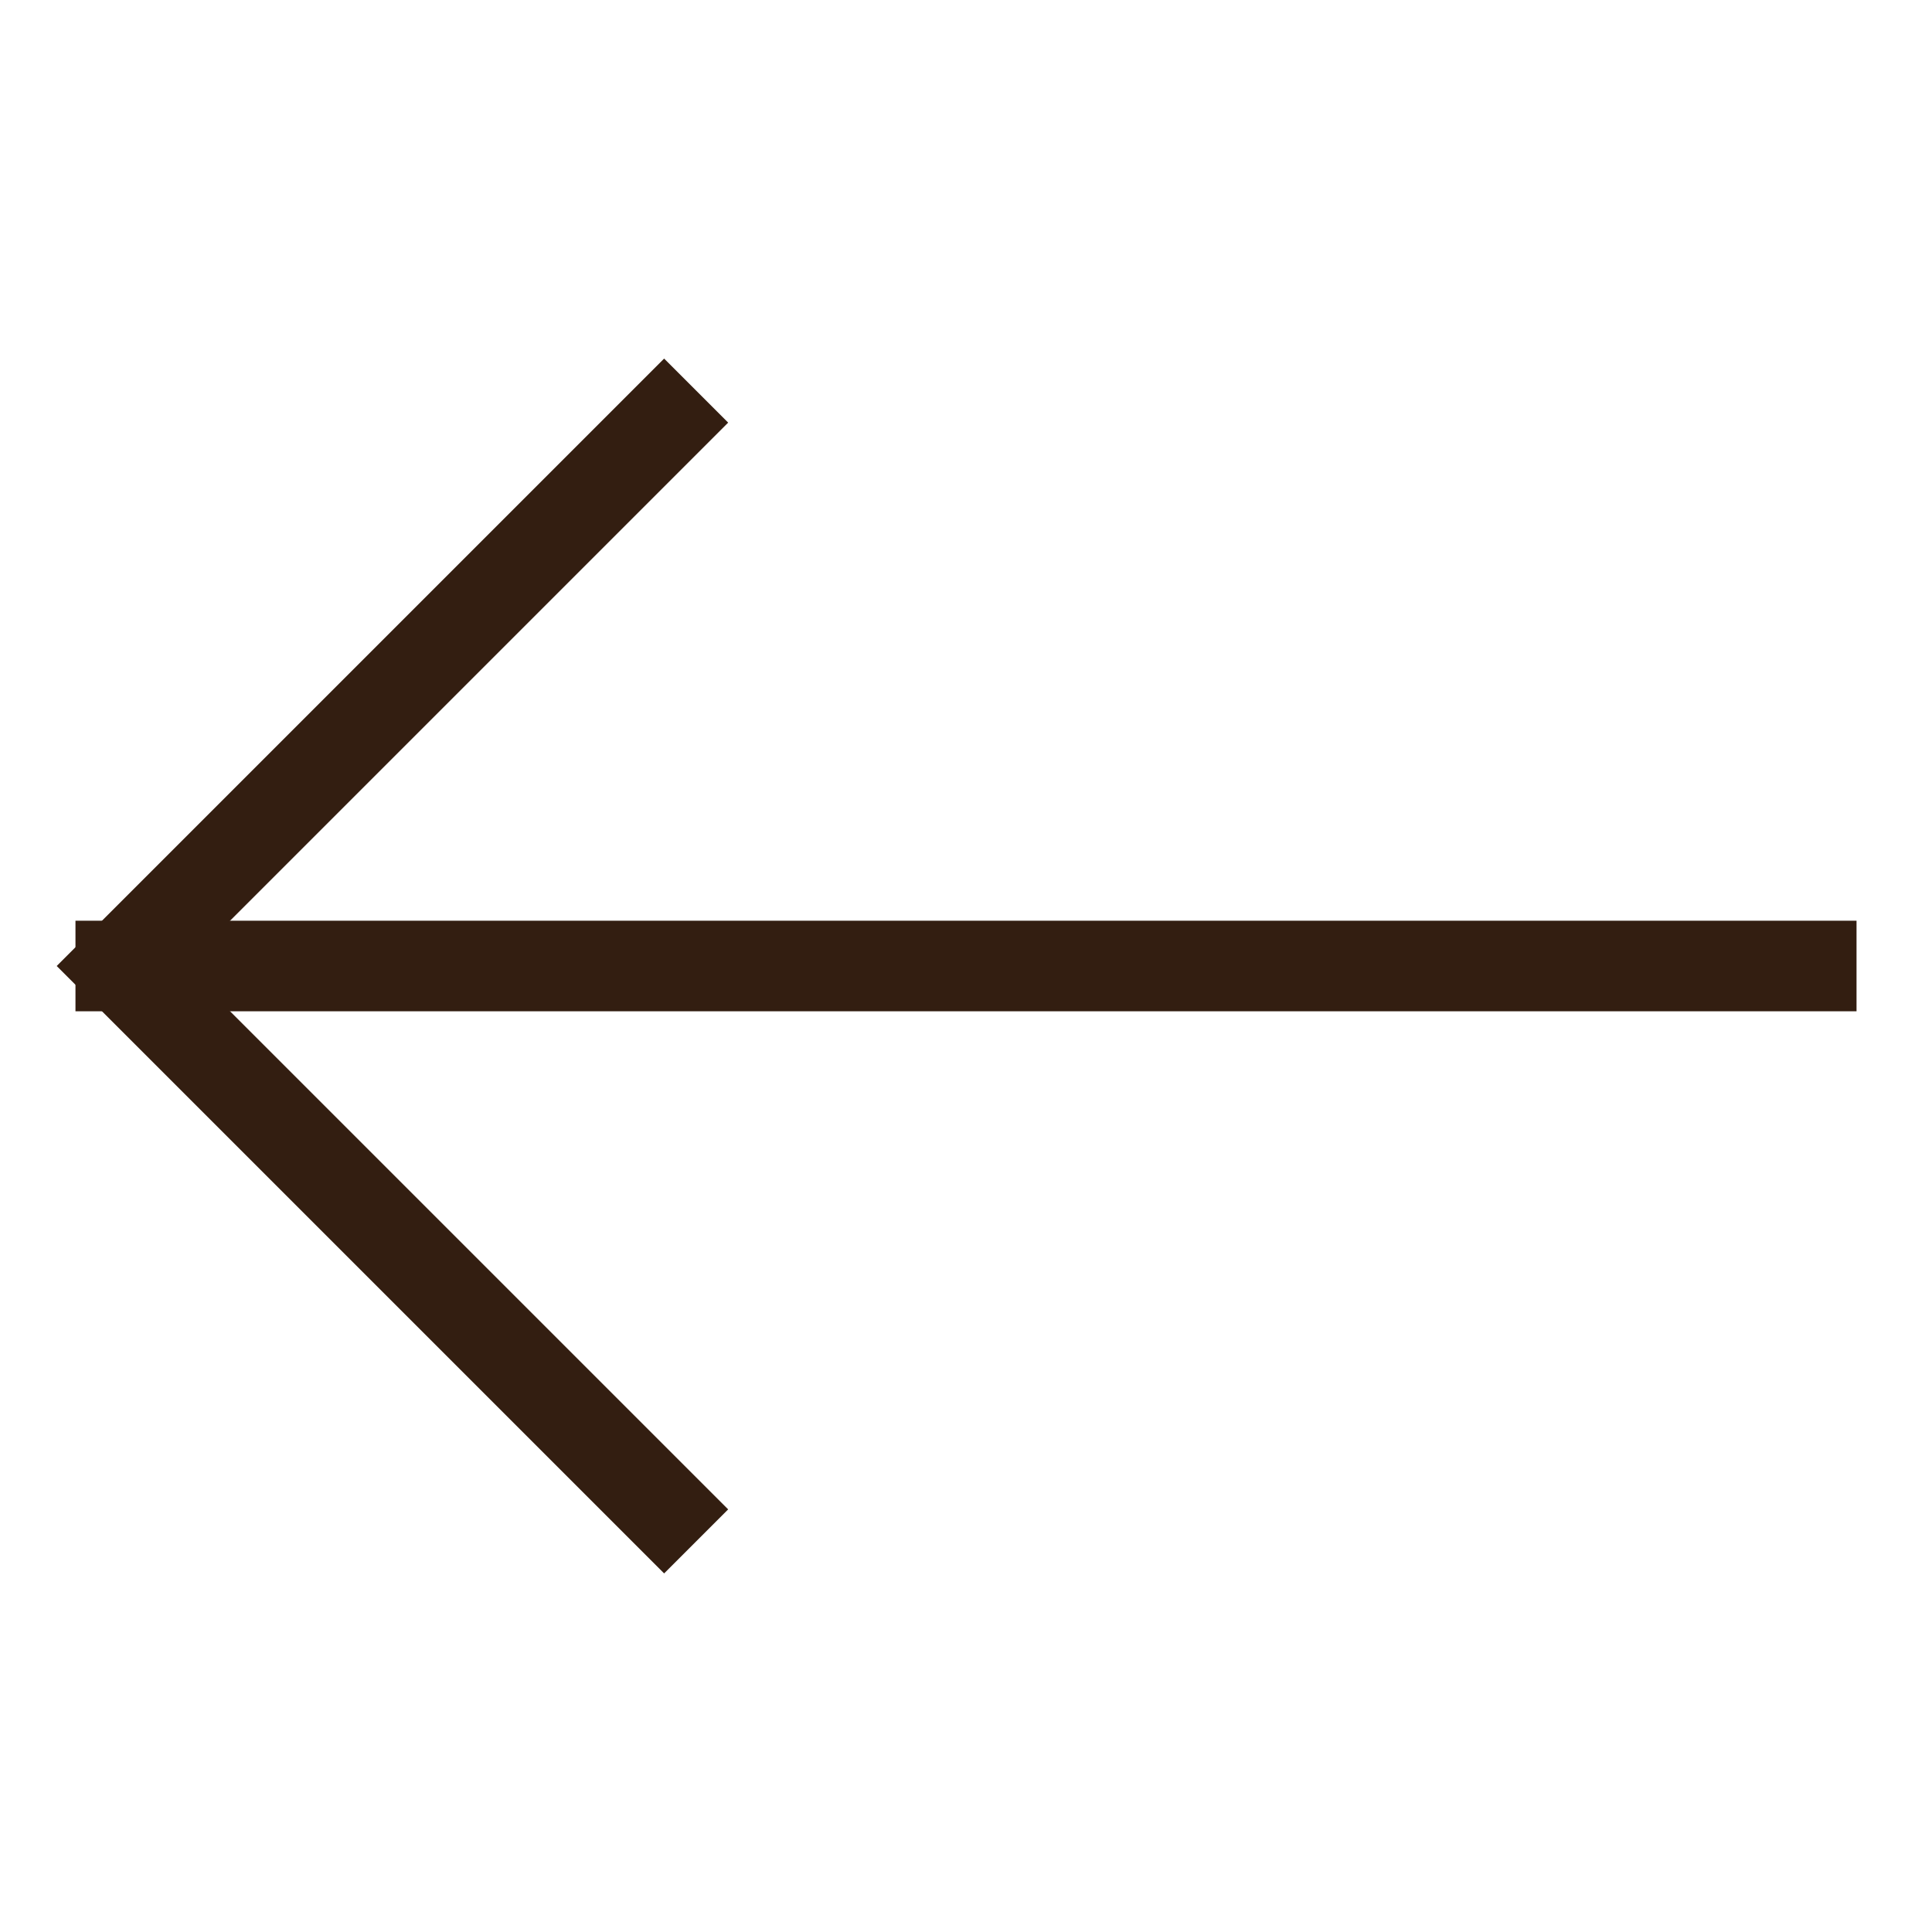 <svg xmlns="http://www.w3.org/2000/svg" viewBox="0 0 32 32">
    <title>arrow left</title>
    <g class="nc-icon-wrapper" stroke-linecap="square" stroke-linejoin="miter" stroke-width="1.5" fill="#331e11"
       stroke="#331e11">
        <line data-cap="butt" data-color="color-2" fill="none" stroke-miterlimit="10" x1="30" y1="16" x2="2" y2="16"
              stroke-linecap="butt"/>
        <polyline fill="none" stroke="#331e11" stroke-miterlimit="10" points="11,25 2,16 11,7 "/>
    </g>
</svg>

